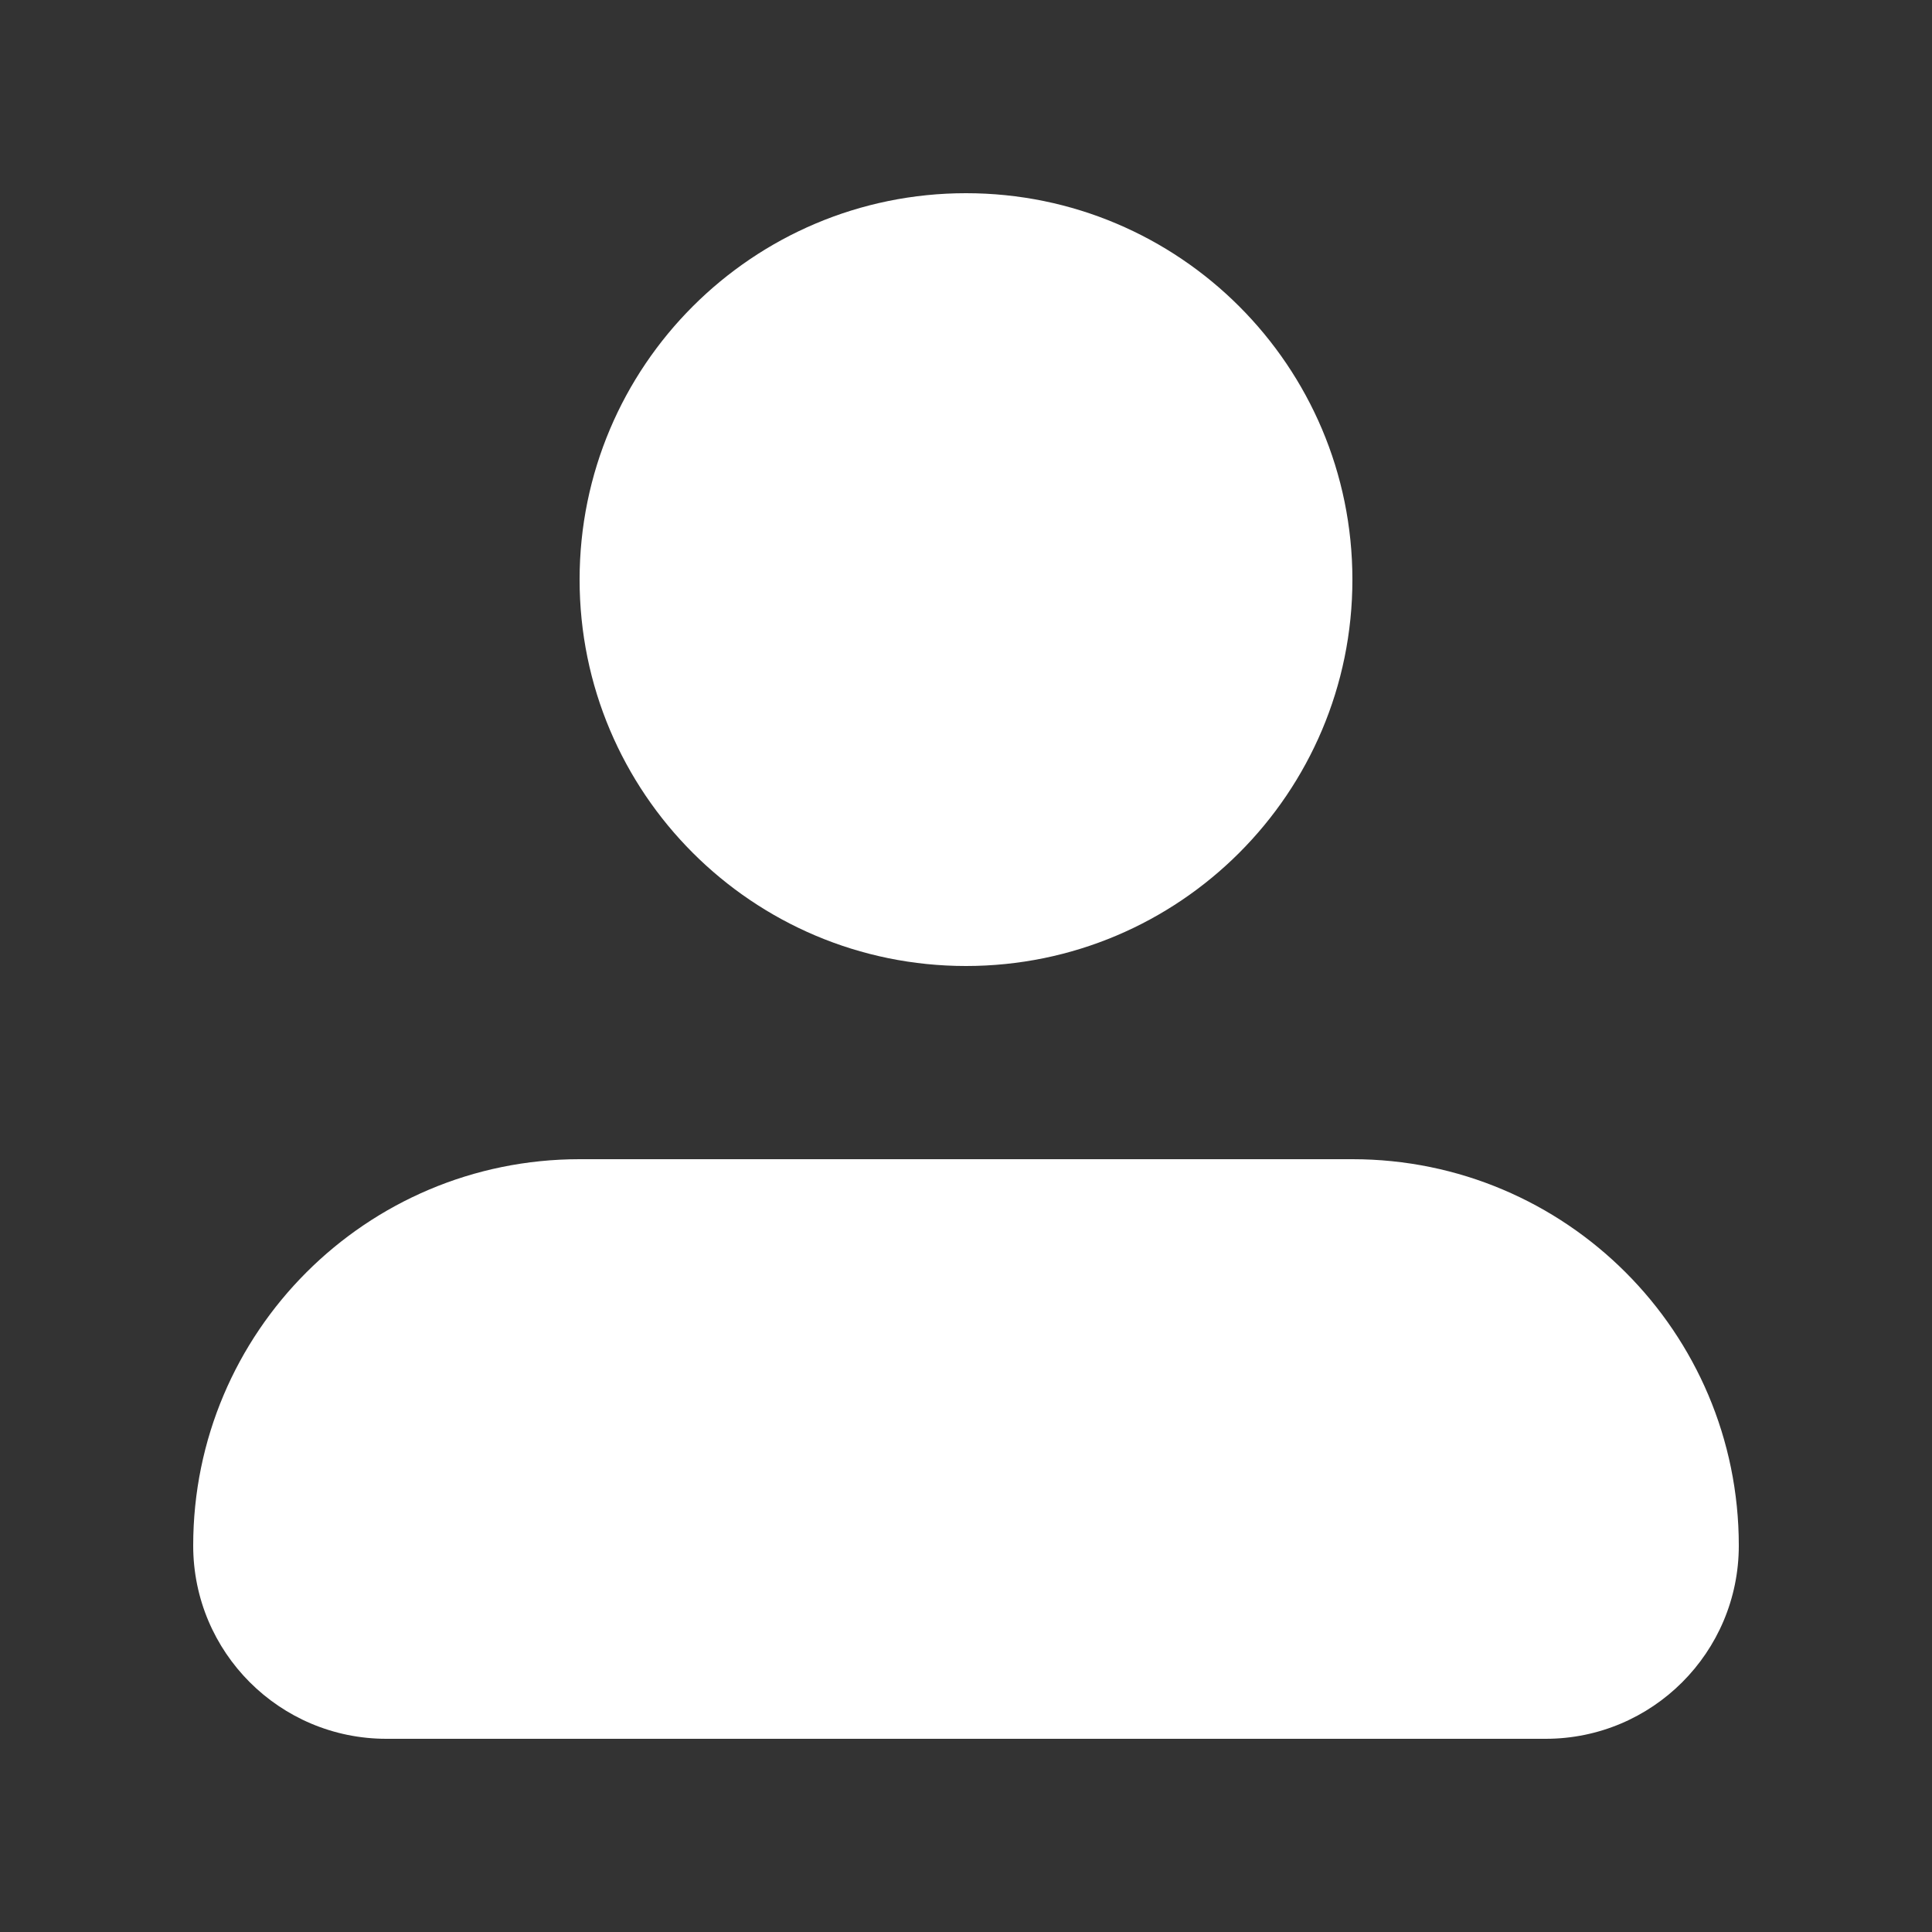 <svg width="20" height="20" viewBox="0 0 20 20" fill="none" xmlns="http://www.w3.org/2000/svg">
<rect x="0" y="0" width="20" height="20" fill="#333333" stroke="none"/>
<path d="M2 16C2 13.791 3.791 12 6 12H14C16.209 12 18 13.791 18 16C18 17.105 17.105 18 16 18H4C2.895 18 2 17.105 2 16Z" fill="white"/>
<path d="M14 6C14 8.209 12.209 10 10 10C7.791 10 6 8.209 6 6C6 3.791 7.791 2 10 2C12.209 2 14 3.791 14 6Z" fill="white"/>
</svg>
